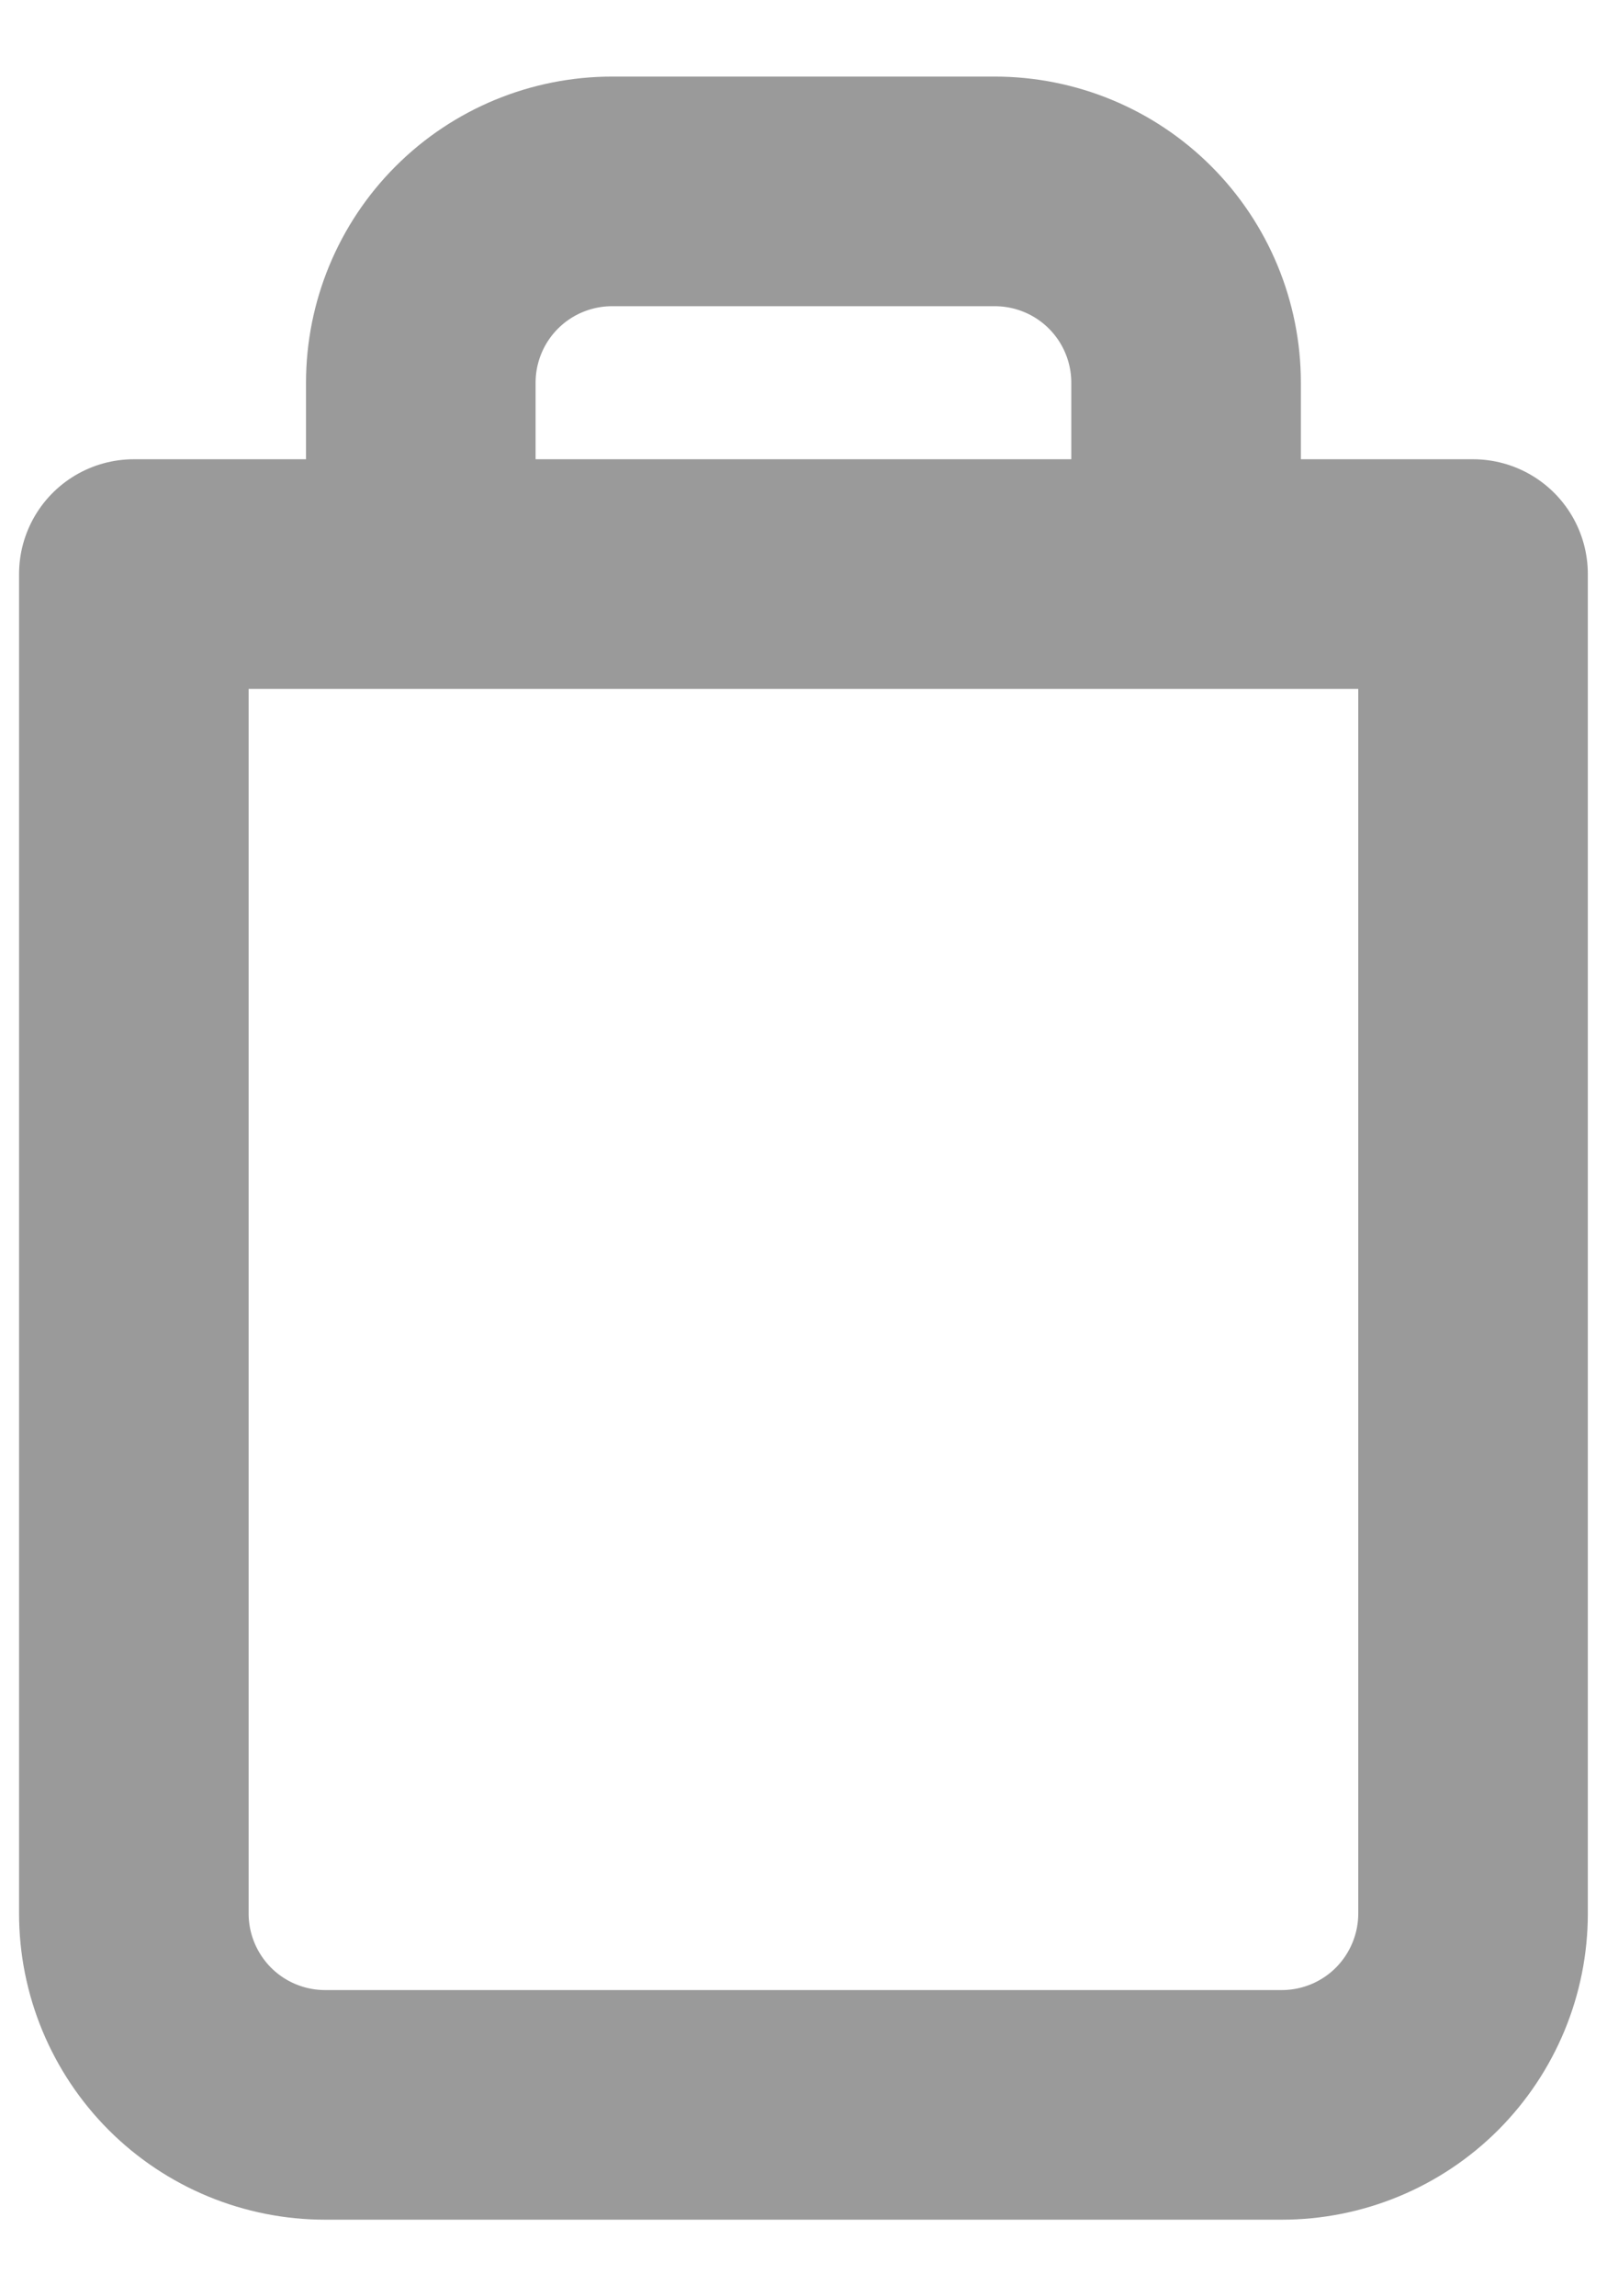 <svg width="14" height="20" viewBox="0 0 14 20" fill="none" xmlns="http://www.w3.org/2000/svg">
<path d="M3.666 5V3.333C3.666 2.891 3.842 2.467 4.154 2.155C4.467 1.842 4.891 1.667 5.333 1.667H8.666C9.108 1.667 9.532 1.842 9.845 2.155C10.157 2.467 10.333 2.891 10.333 3.333V5M12.833 5V16.666C12.833 17.108 12.657 17.532 12.345 17.845C12.032 18.158 11.608 18.333 11.166 18.333H2.833C2.391 18.333 1.967 18.158 1.654 17.845C1.342 17.532 1.166 17.108 1.166 16.666V5H12.833Z" stroke="#9A9A9A" stroke-width="2" stroke-linecap="round" stroke-linejoin="round"/>
</svg>
